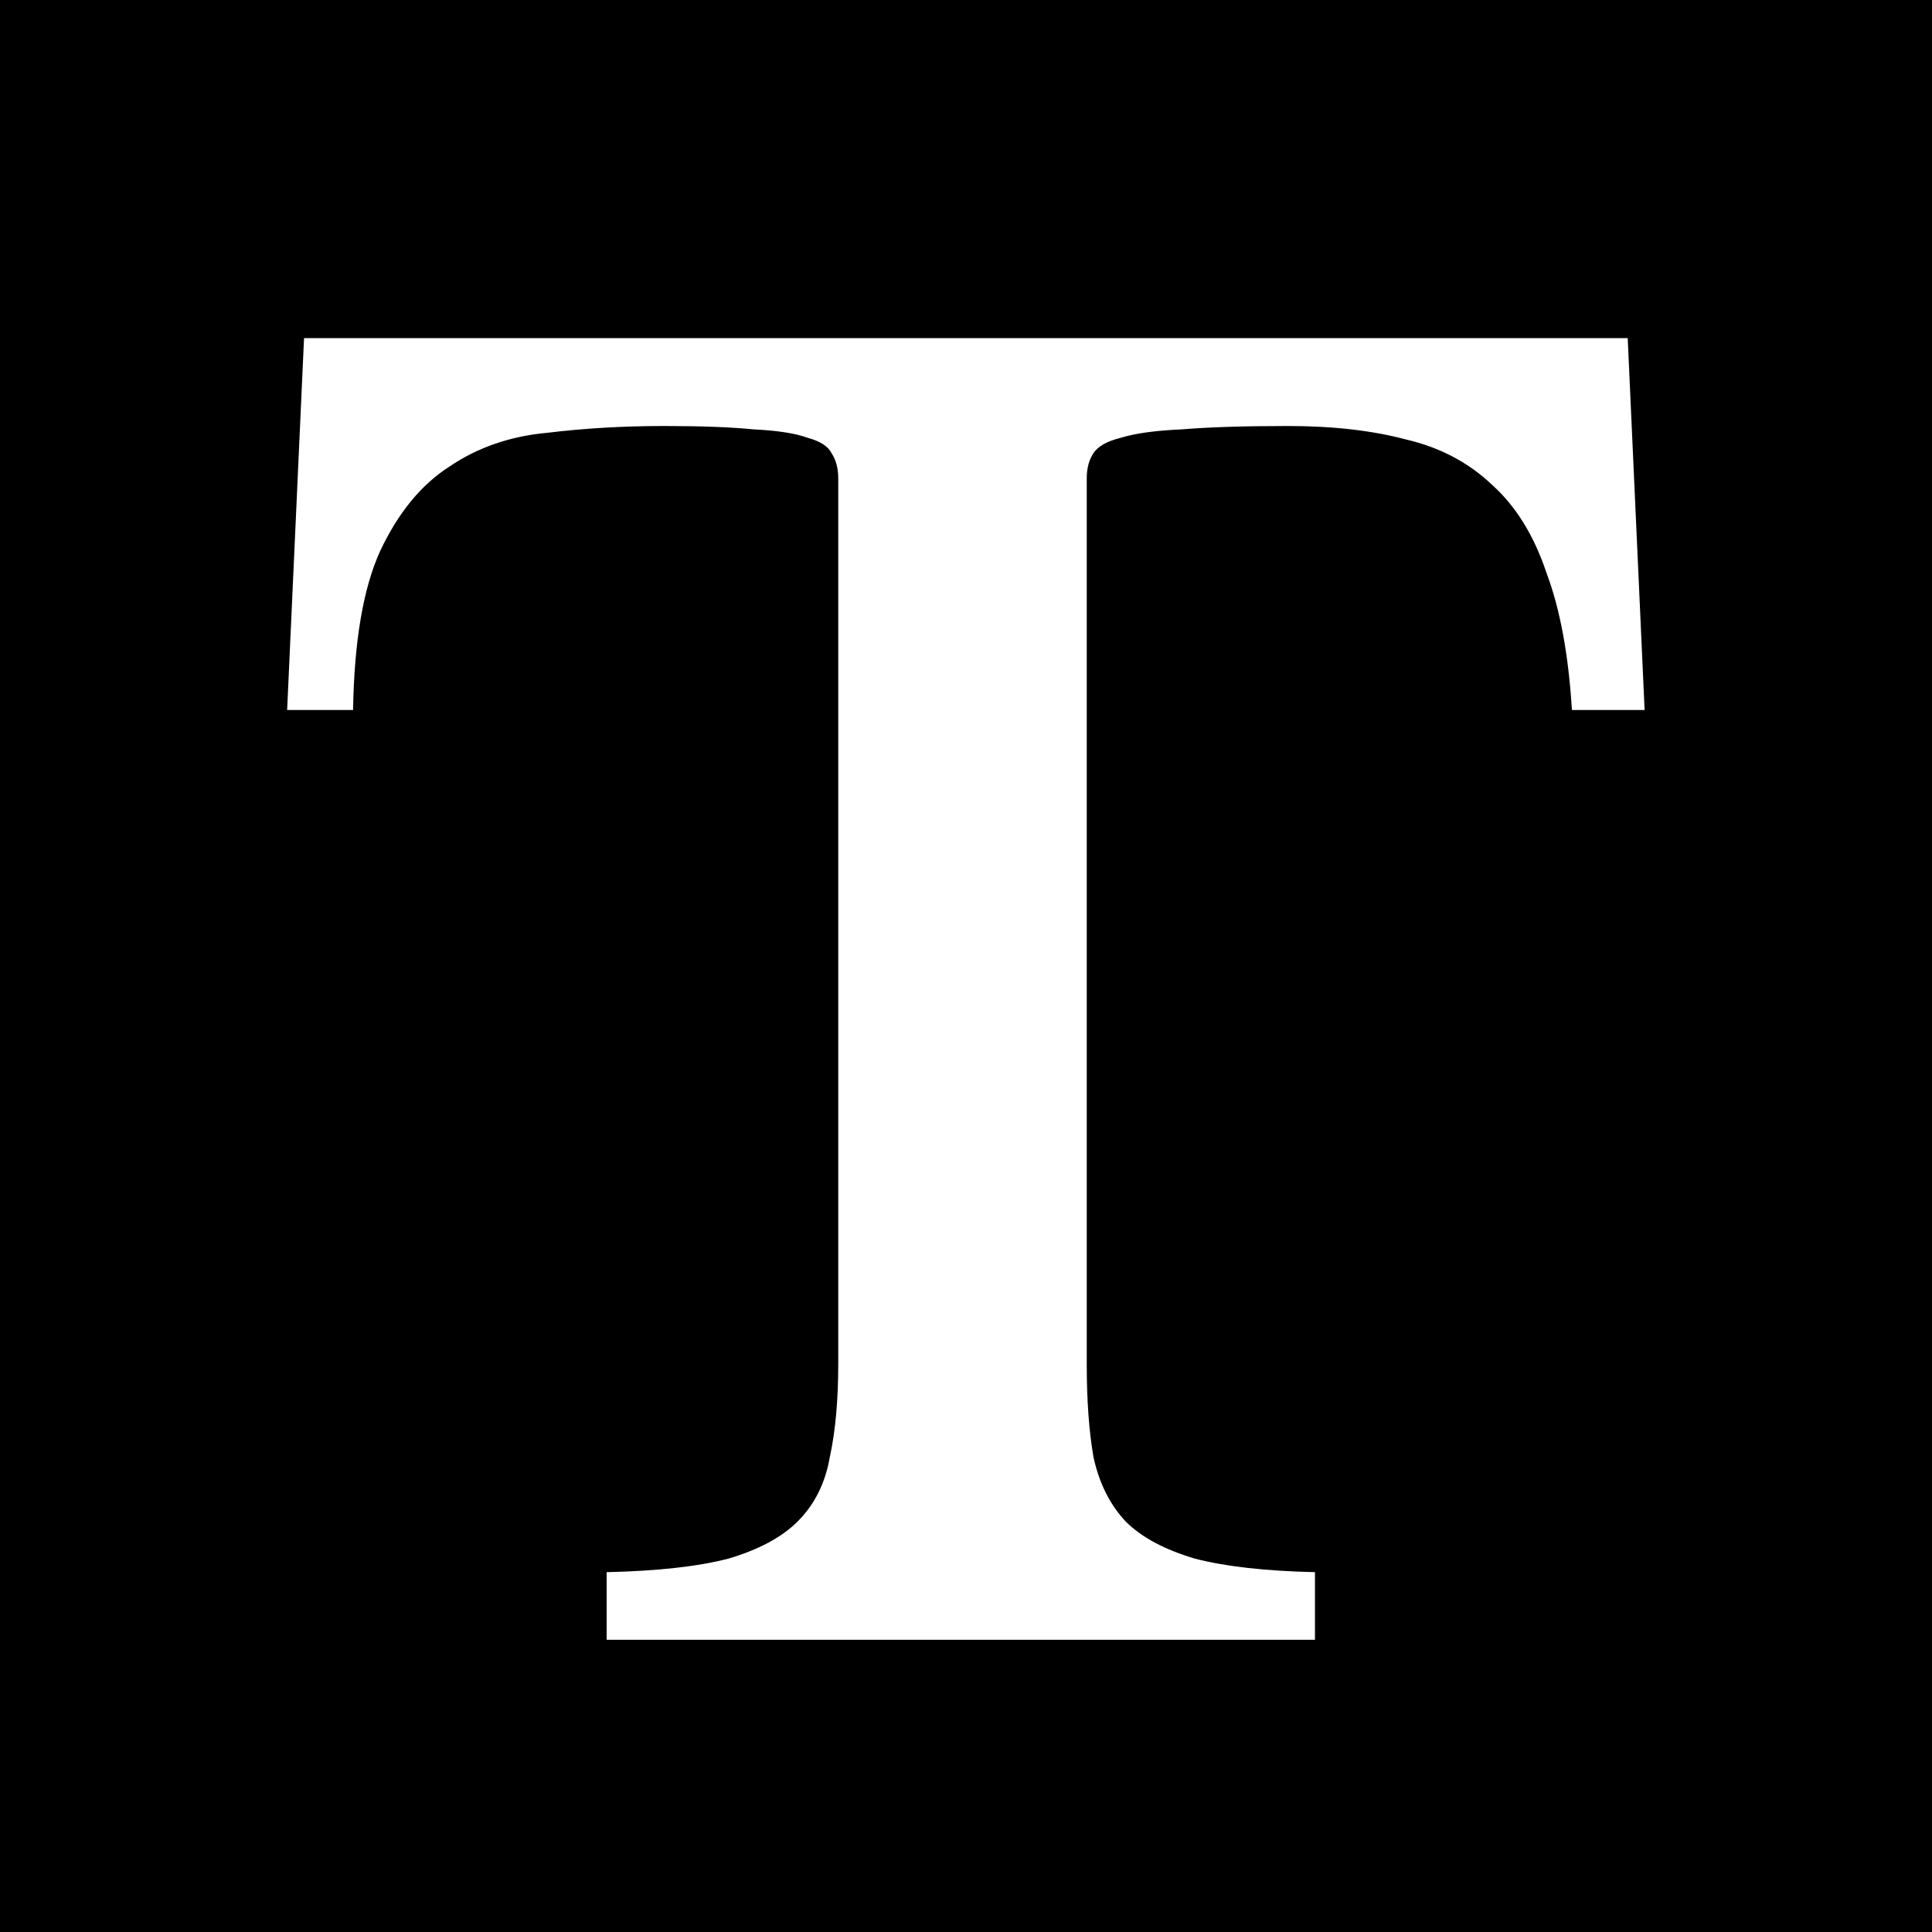 <svg width="800" height="800" viewBox="0 0 800 800" fill="none" xmlns="http://www.w3.org/2000/svg">
<rect x="0" y="0" width="800" height="800" fill="#808080" stroke="none"/>
<g clip-path="url(#clip0_2_9)">
<rect width="800" height="800" fill="black"/>
<path d="M680.998 294H650.898C649.498 271.133 645.998 252.233 640.398 237.3C635.265 221.9 627.798 209.767 617.998 200.9C608.198 191.567 596.298 185.267 582.298 182C568.298 178.267 551.965 176.4 533.298 176.4C515.098 176.4 500.398 176.867 489.198 177.8C478.465 178.267 470.065 179.433 463.998 181.3C458.398 182.7 454.665 184.8 452.798 187.6C450.931 190.4 449.998 193.9 449.998 198.1V564.9C449.998 579.833 450.931 592.667 452.798 603.4C455.131 614.133 459.565 623 466.098 630C472.631 636.533 482.198 641.667 494.798 645.4C507.398 648.667 523.965 650.533 544.498 651V679H251.198V651C272.198 650.533 288.998 648.667 301.598 645.4C314.198 641.667 323.765 636.533 330.298 630C337.298 623 341.731 614.133 343.598 603.4C345.931 592.667 347.098 579.833 347.098 564.9V198.1C347.098 193.9 346.165 190.4 344.298 187.6C342.898 184.8 339.631 182.7 334.498 181.3C329.365 179.433 321.898 178.267 312.098 177.8C302.765 176.867 290.398 176.4 274.998 176.4C258.198 176.4 242.098 177.333 226.698 179.2C211.298 180.6 197.765 185.267 186.098 193.2C174.431 200.667 164.865 212.333 157.398 228.2C150.398 243.6 146.665 265.533 146.198 294H118.898L125.898 140H673.998L680.998 294Z" fill="white"/>
</g>
<defs>
<clipPath id="clip0_2_9">
<rect width="800" height="800" fill="white"/>
</clipPath>
</defs>
</svg>
